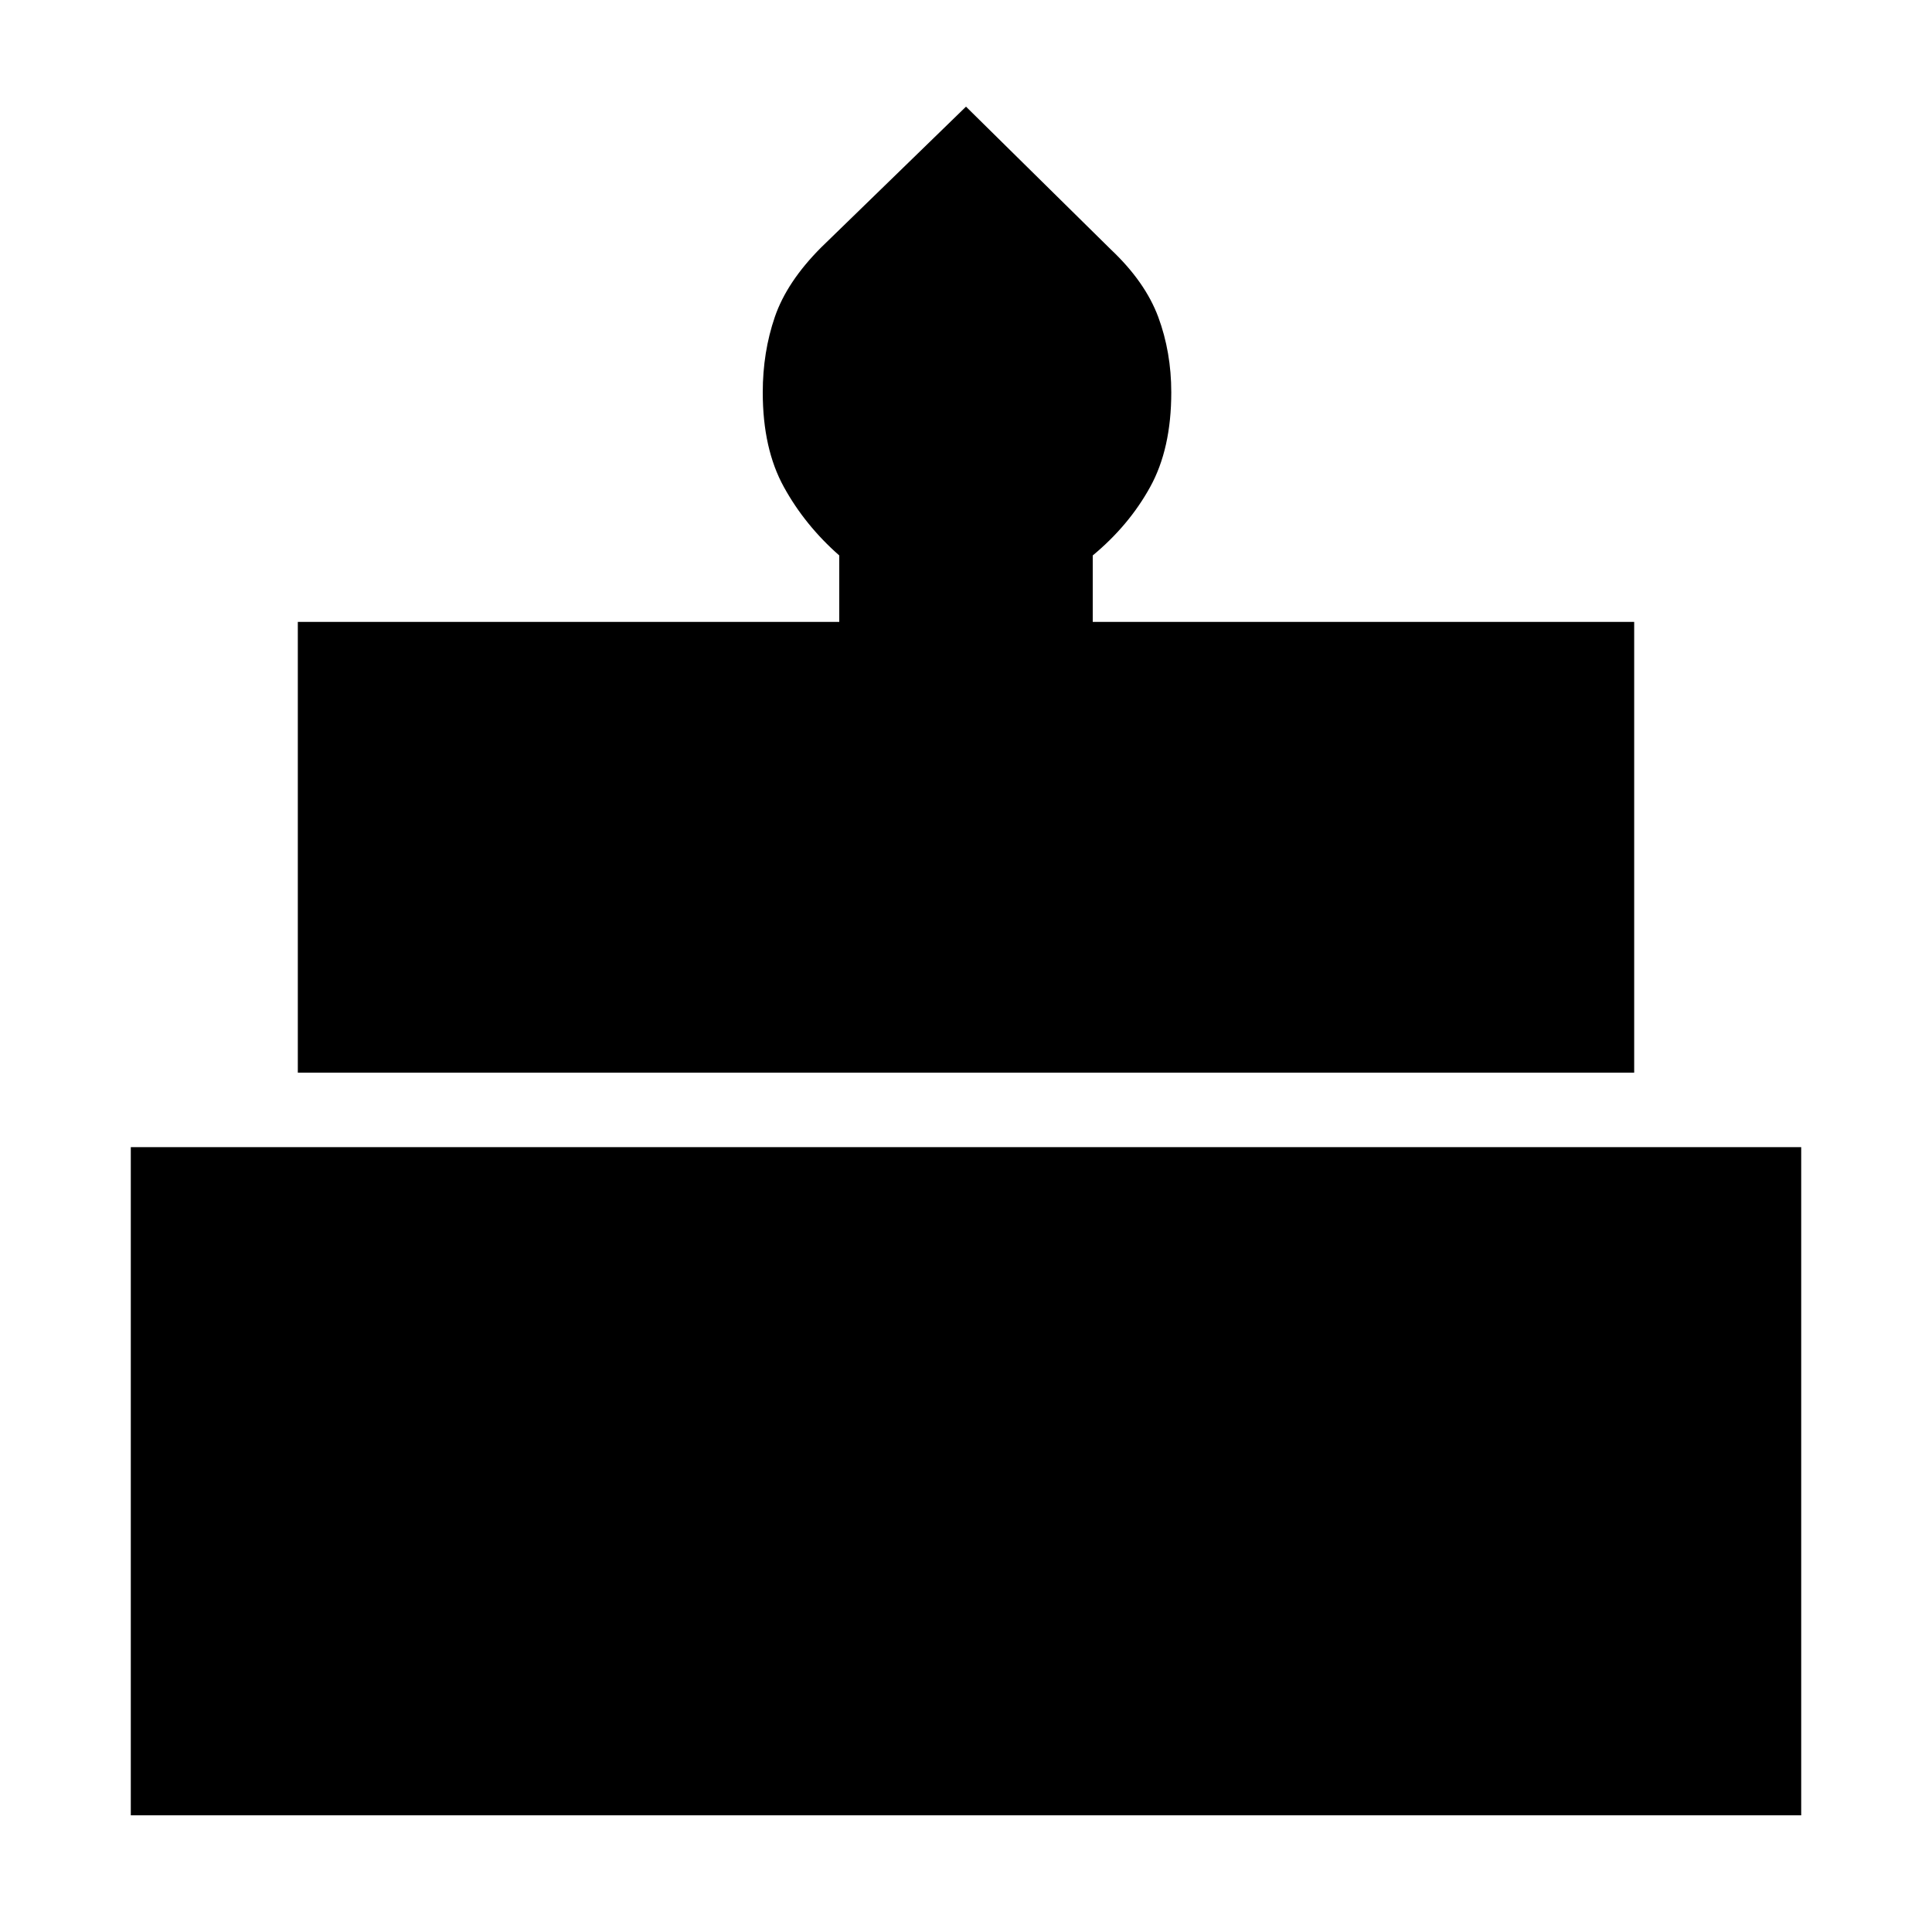 <svg xmlns="http://www.w3.org/2000/svg" height="20" width="20"><path d="M3.083 11.104V6.438h5.605V5.75q-.355-.312-.573-.708-.219-.396-.219-.98 0-.416.125-.781.125-.364.479-.719L10 1.104l1.5 1.479q.354.334.49.698.135.365.135.781 0 .584-.219.98-.218.396-.594.708v.688h5.605v4.666Zm-1.729 7.688v-6.917h17.292v6.917Z"/></svg>